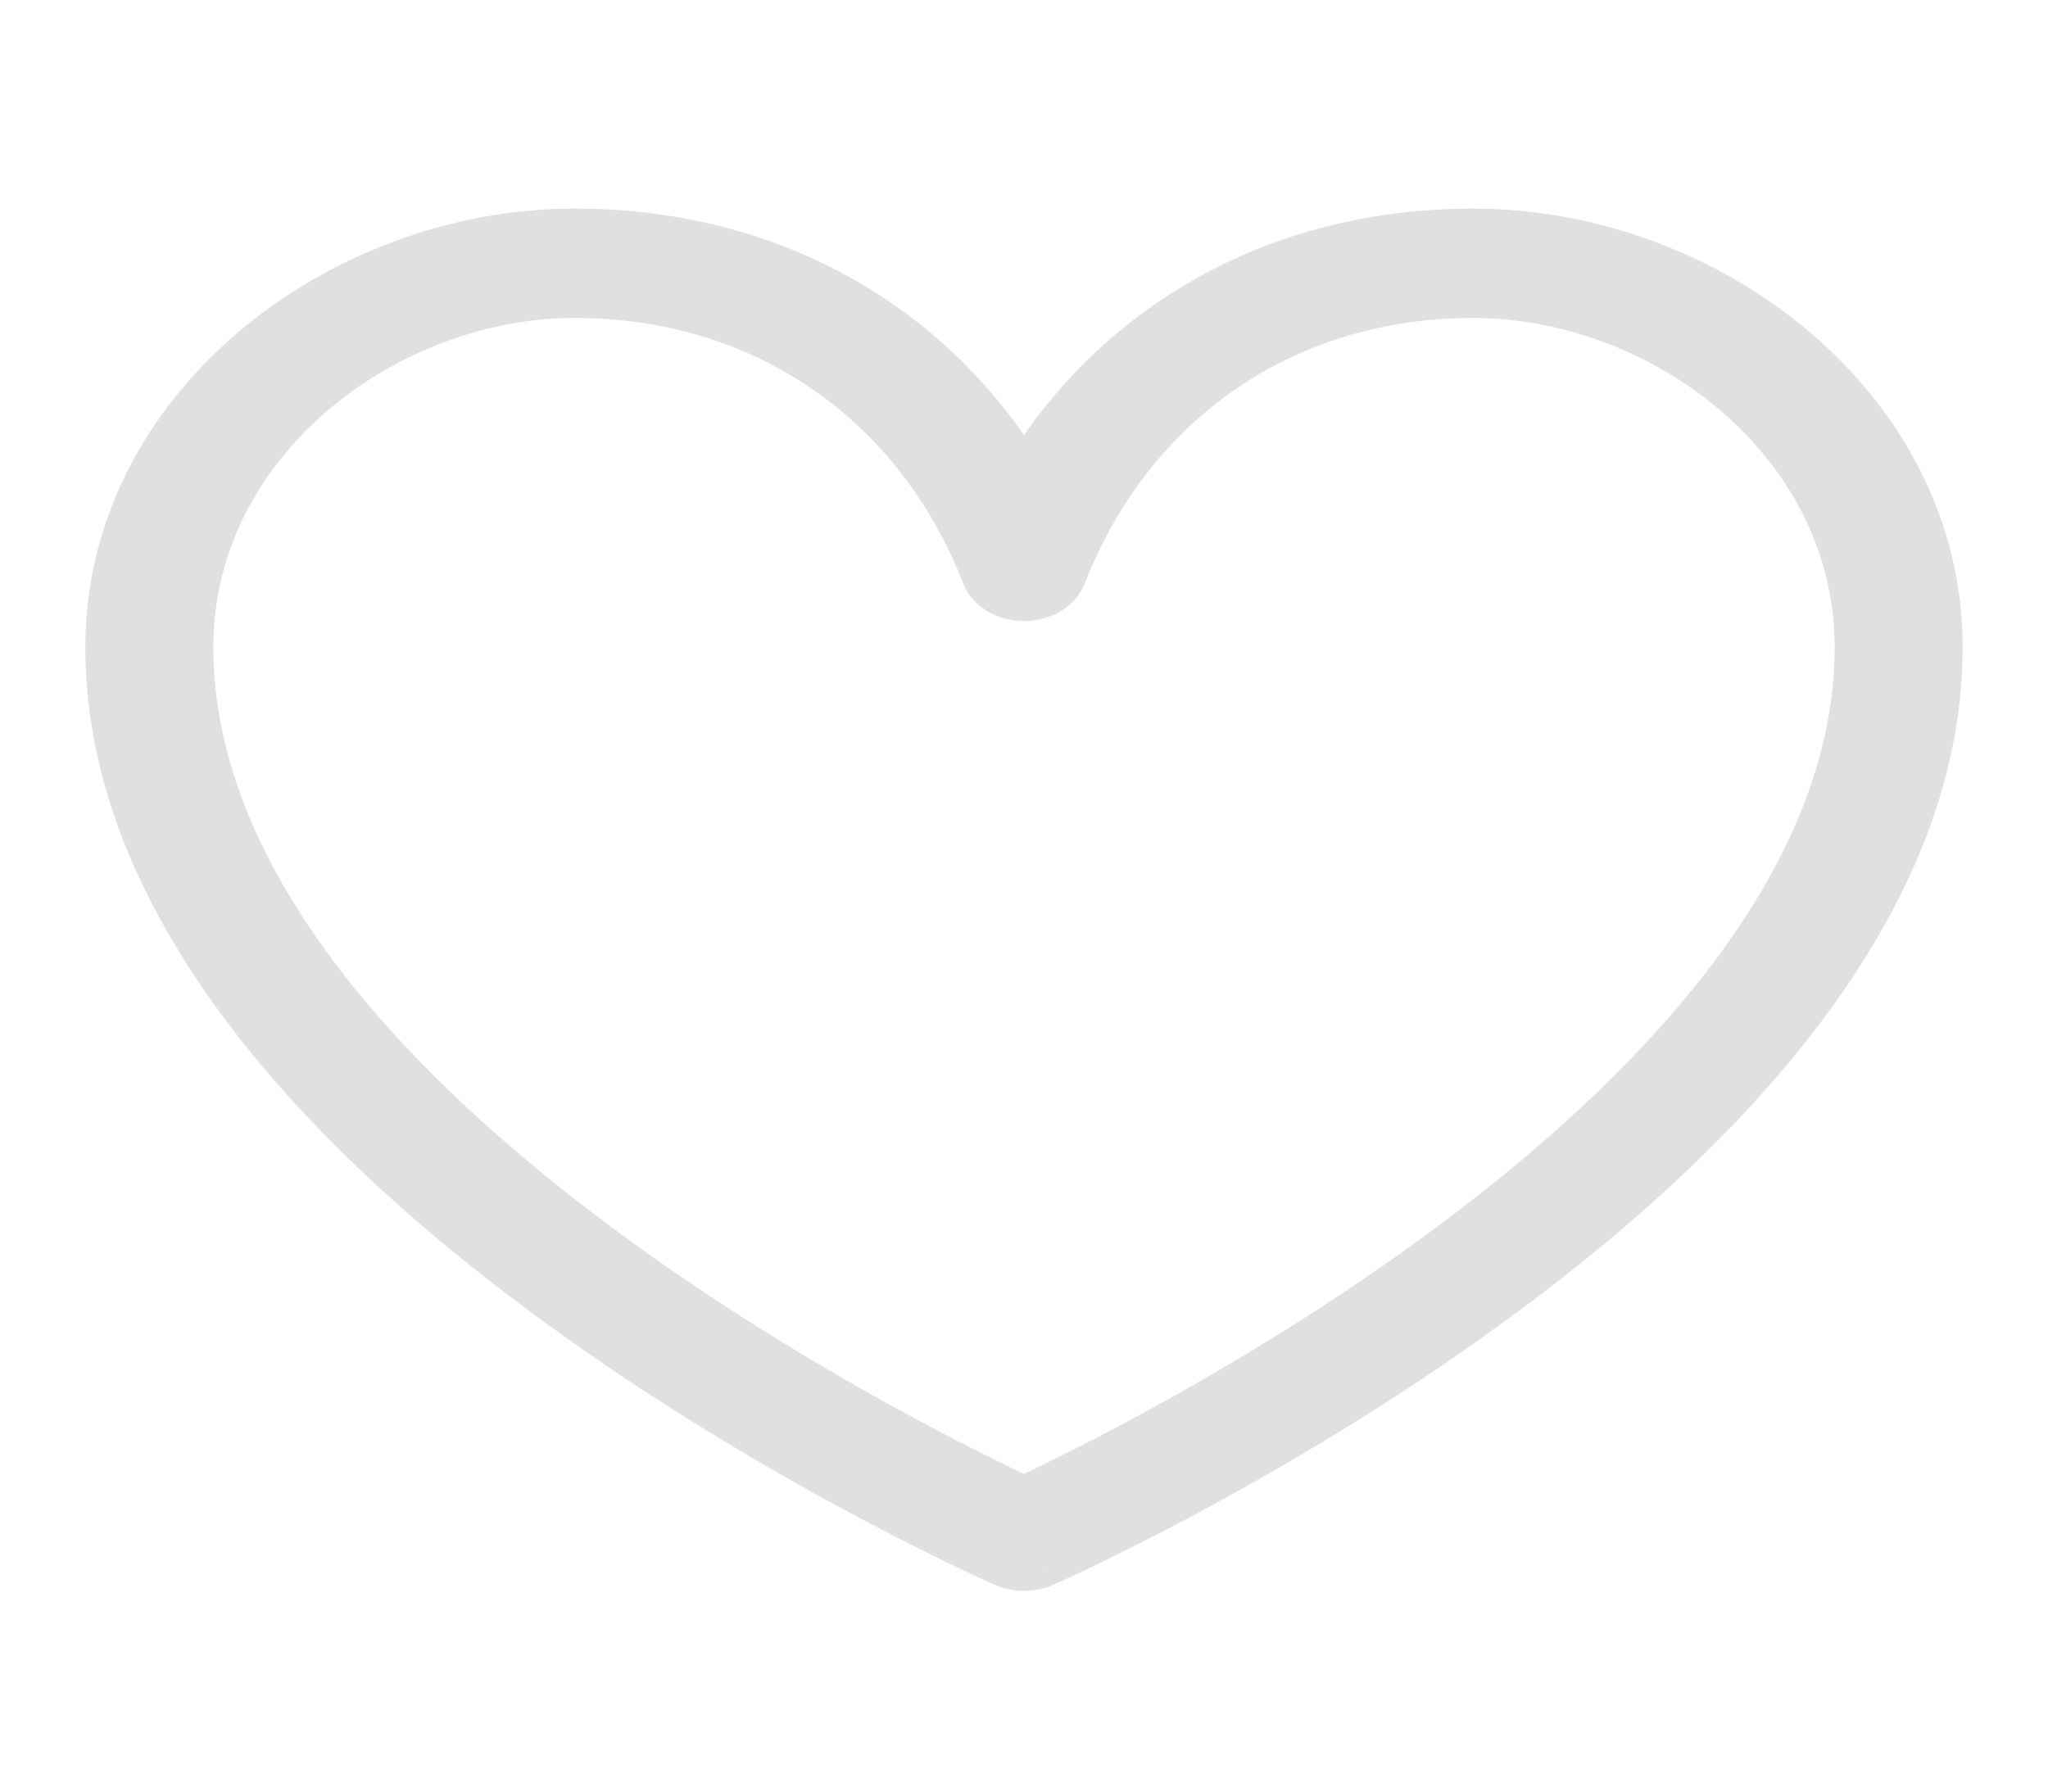 <svg width="24" height="21" viewBox="0 0 24 21" fill="none" xmlns="http://www.w3.org/2000/svg">
<path fill-rule="evenodd" clip-rule="evenodd" d="M6.736 3.727C4.657 3.727 2.5 5.335 2.5 7.586C2.5 10.242 4.824 12.681 7.361 14.528C8.607 15.435 9.857 16.164 10.796 16.667C11.266 16.918 11.656 17.112 11.927 17.242C11.952 17.254 11.977 17.266 12 17.277C12.023 17.266 12.048 17.254 12.073 17.242C12.344 17.112 12.734 16.918 13.204 16.667C14.143 16.164 15.393 15.435 16.639 14.528C19.176 12.681 21.5 10.242 21.5 7.586C21.5 5.335 19.343 3.727 17.264 3.727C15.158 3.727 13.463 4.914 12.711 6.841C12.609 7.103 12.323 7.279 12 7.279C11.677 7.279 11.391 7.103 11.289 6.841C10.537 4.914 8.842 3.727 6.736 3.727ZM12 18.006L12.343 18.576C12.128 18.671 11.873 18.671 11.657 18.576L12 18.006ZM1 7.586C1 4.626 3.829 2.445 6.736 2.445C9.03 2.445 10.881 3.493 12 5.099C13.119 3.493 14.97 2.445 17.264 2.445C20.171 2.445 23 4.626 23 7.586C23 10.85 20.199 13.621 17.611 15.504C16.294 16.463 14.982 17.228 14 17.754C13.508 18.017 13.097 18.221 12.808 18.36C12.663 18.43 12.549 18.483 12.469 18.519C12.43 18.537 12.399 18.551 12.378 18.561L12.353 18.572L12.346 18.575L12.344 18.576C12.344 18.576 12.343 18.576 12 18.006C11.657 18.576 11.658 18.577 11.657 18.576L11.654 18.575L11.647 18.572L11.622 18.561C11.601 18.551 11.57 18.537 11.531 18.519C11.451 18.483 11.337 18.43 11.192 18.36C10.903 18.221 10.492 18.017 10 17.754C9.018 17.228 7.705 16.463 6.389 15.504C3.801 13.621 1 10.85 1 7.586Z" fill="#E0E0E0"/>
</svg>
